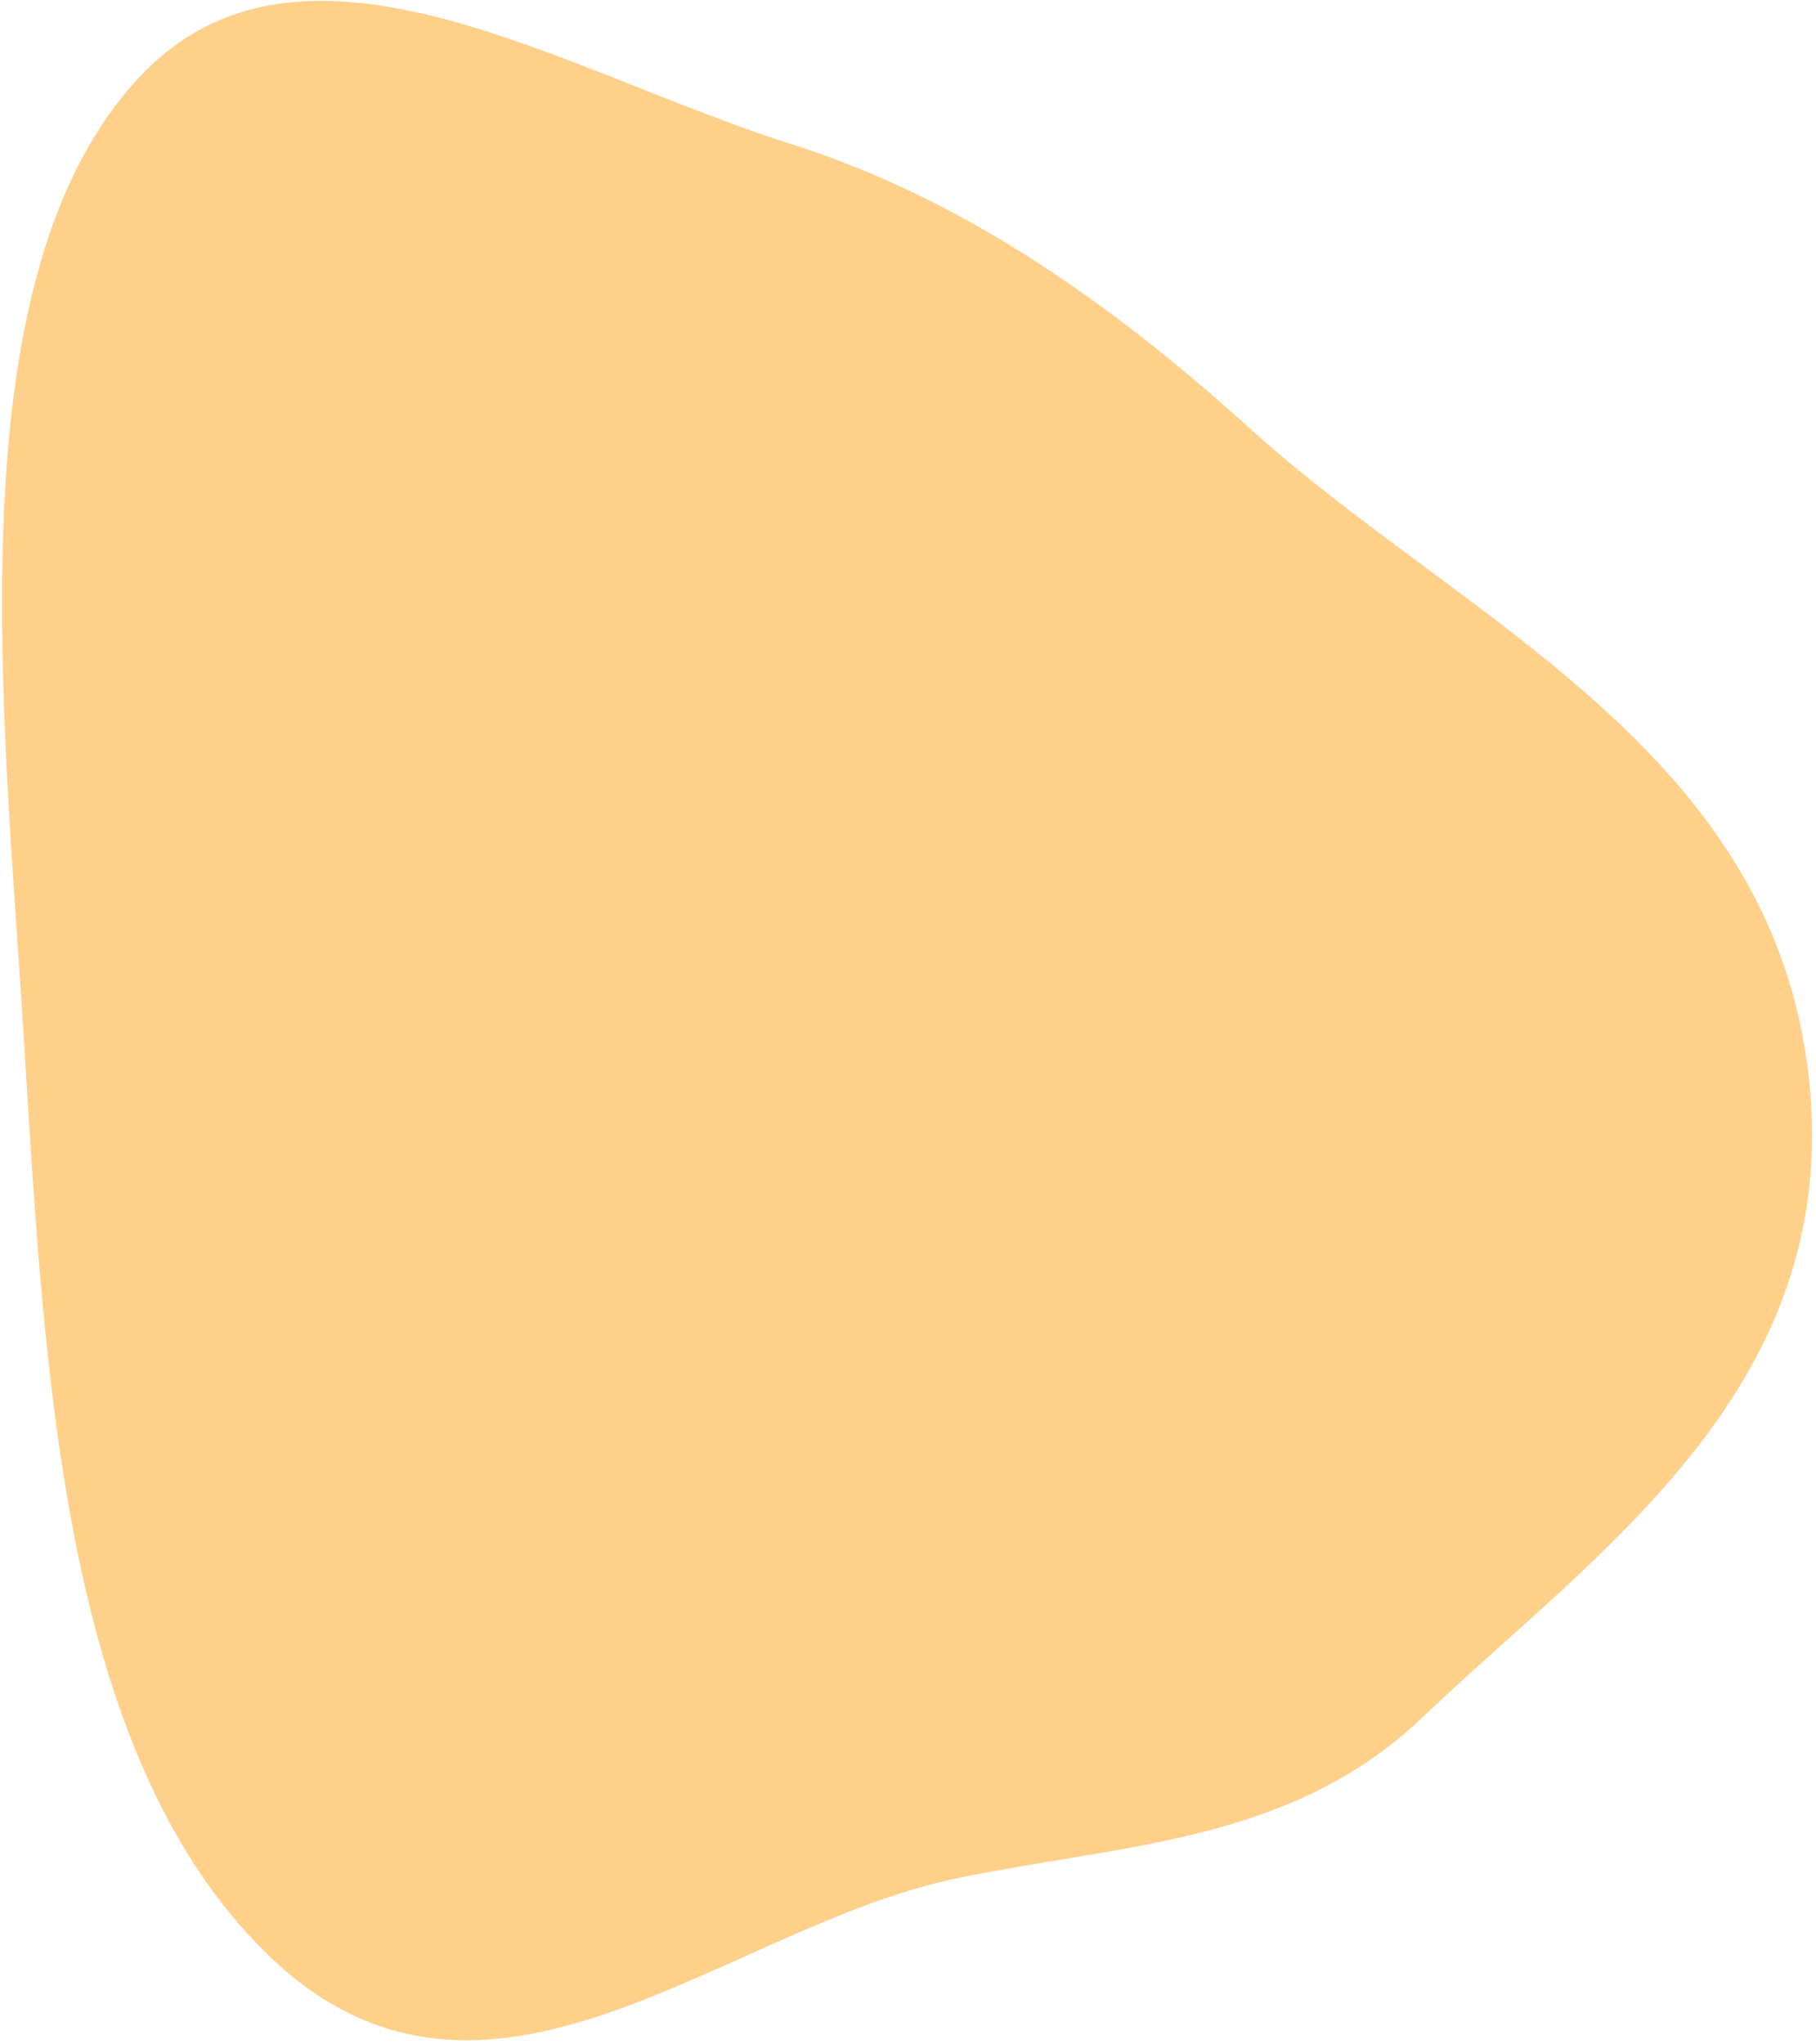 <svg width="343" height="386" viewBox="0 0 343 386" fill="none" xmlns="http://www.w3.org/2000/svg">
<path d="M149.033 27.063C180.379 36.973 208.087 55.568 236.287 81.081C275.533 116.587 333.254 140.631 341.354 201.058C349.443 261.399 301.675 292.711 268.865 324.101C243.904 347.981 212.392 348.125 180.831 354.634C136.546 363.766 91.667 408.858 50.621 369.106C8.879 328.682 8.148 248.358 3.654 183.048C-0.605 121.167 -6.113 49.366 26.229 14.664C57.05 -18.405 106.335 13.562 149.033 27.063Z" fill="#FFD08A"/>
</svg>
